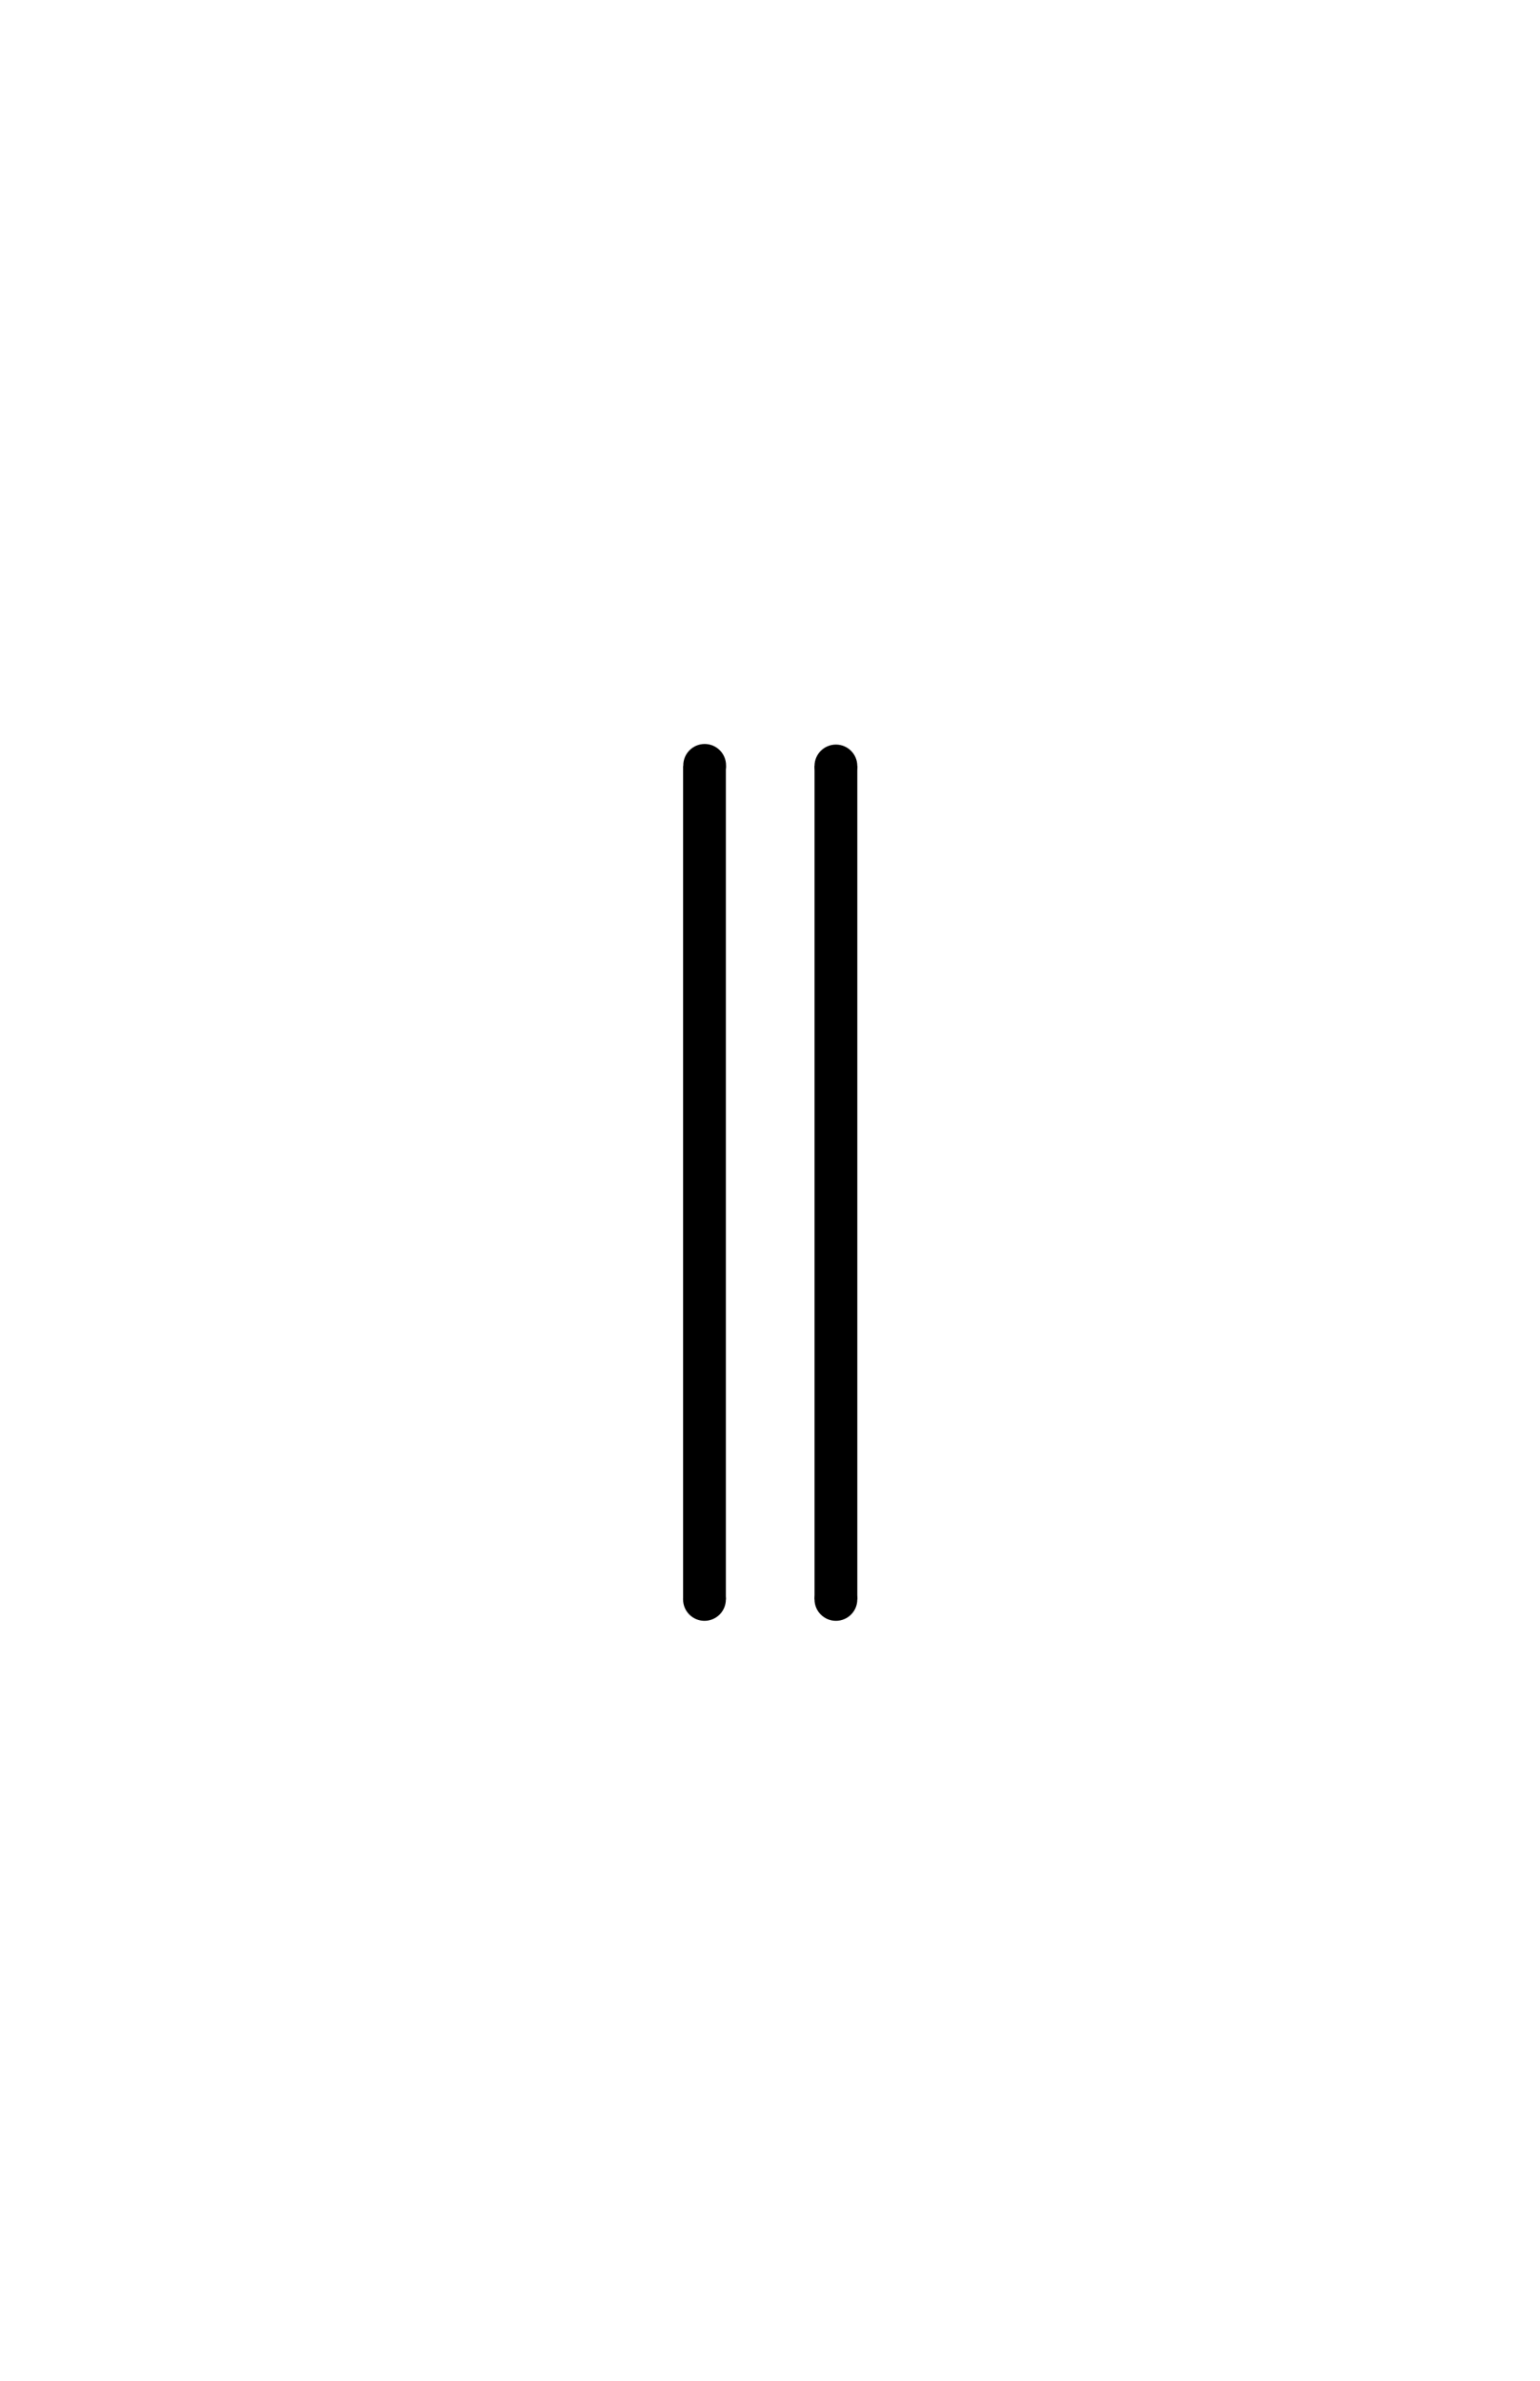 <?xml version="1.0" encoding="utf-8"?>
<!-- Generator: Adobe Illustrator 18.1.0, SVG Export Plug-In . SVG Version: 6.00 Build 0)  -->
<svg version="1.1" id="Layer_1" xmlns="http://www.w3.org/2000/svg" xmlns:xlink="http://www.w3.org/1999/xlink" x="0px" y="0px"
	 viewBox="0 0 792 1224" enable-background="new 0 0 792 1224" xml:space="preserve">
<g id="Layer_2_1_">
</g>
<g id="Layer_1_1_">
</g>
<g id="Layer_1_2_">
</g>
<g id="Layer_1_3_">
</g>
<g>
	<line fill="none" stroke="#000000" stroke-width="22" stroke-miterlimit="10" x1="429.9" y1="393.8" x2="429.9" y2="822.3"/>
	<circle cx="429.9" cy="393.8" r="11"/>
	<circle cx="429.9" cy="822.3" r="11"/>
	<line fill="none" stroke="#000000" stroke-width="22" stroke-miterlimit="10" x1="362.3" y1="393.8" x2="362.3" y2="822.3"/>
	<circle cx="362.4" cy="393.5" r="11"/>
	<circle cx="362.3" cy="822.3" r="11"/>
</g>
</svg>
